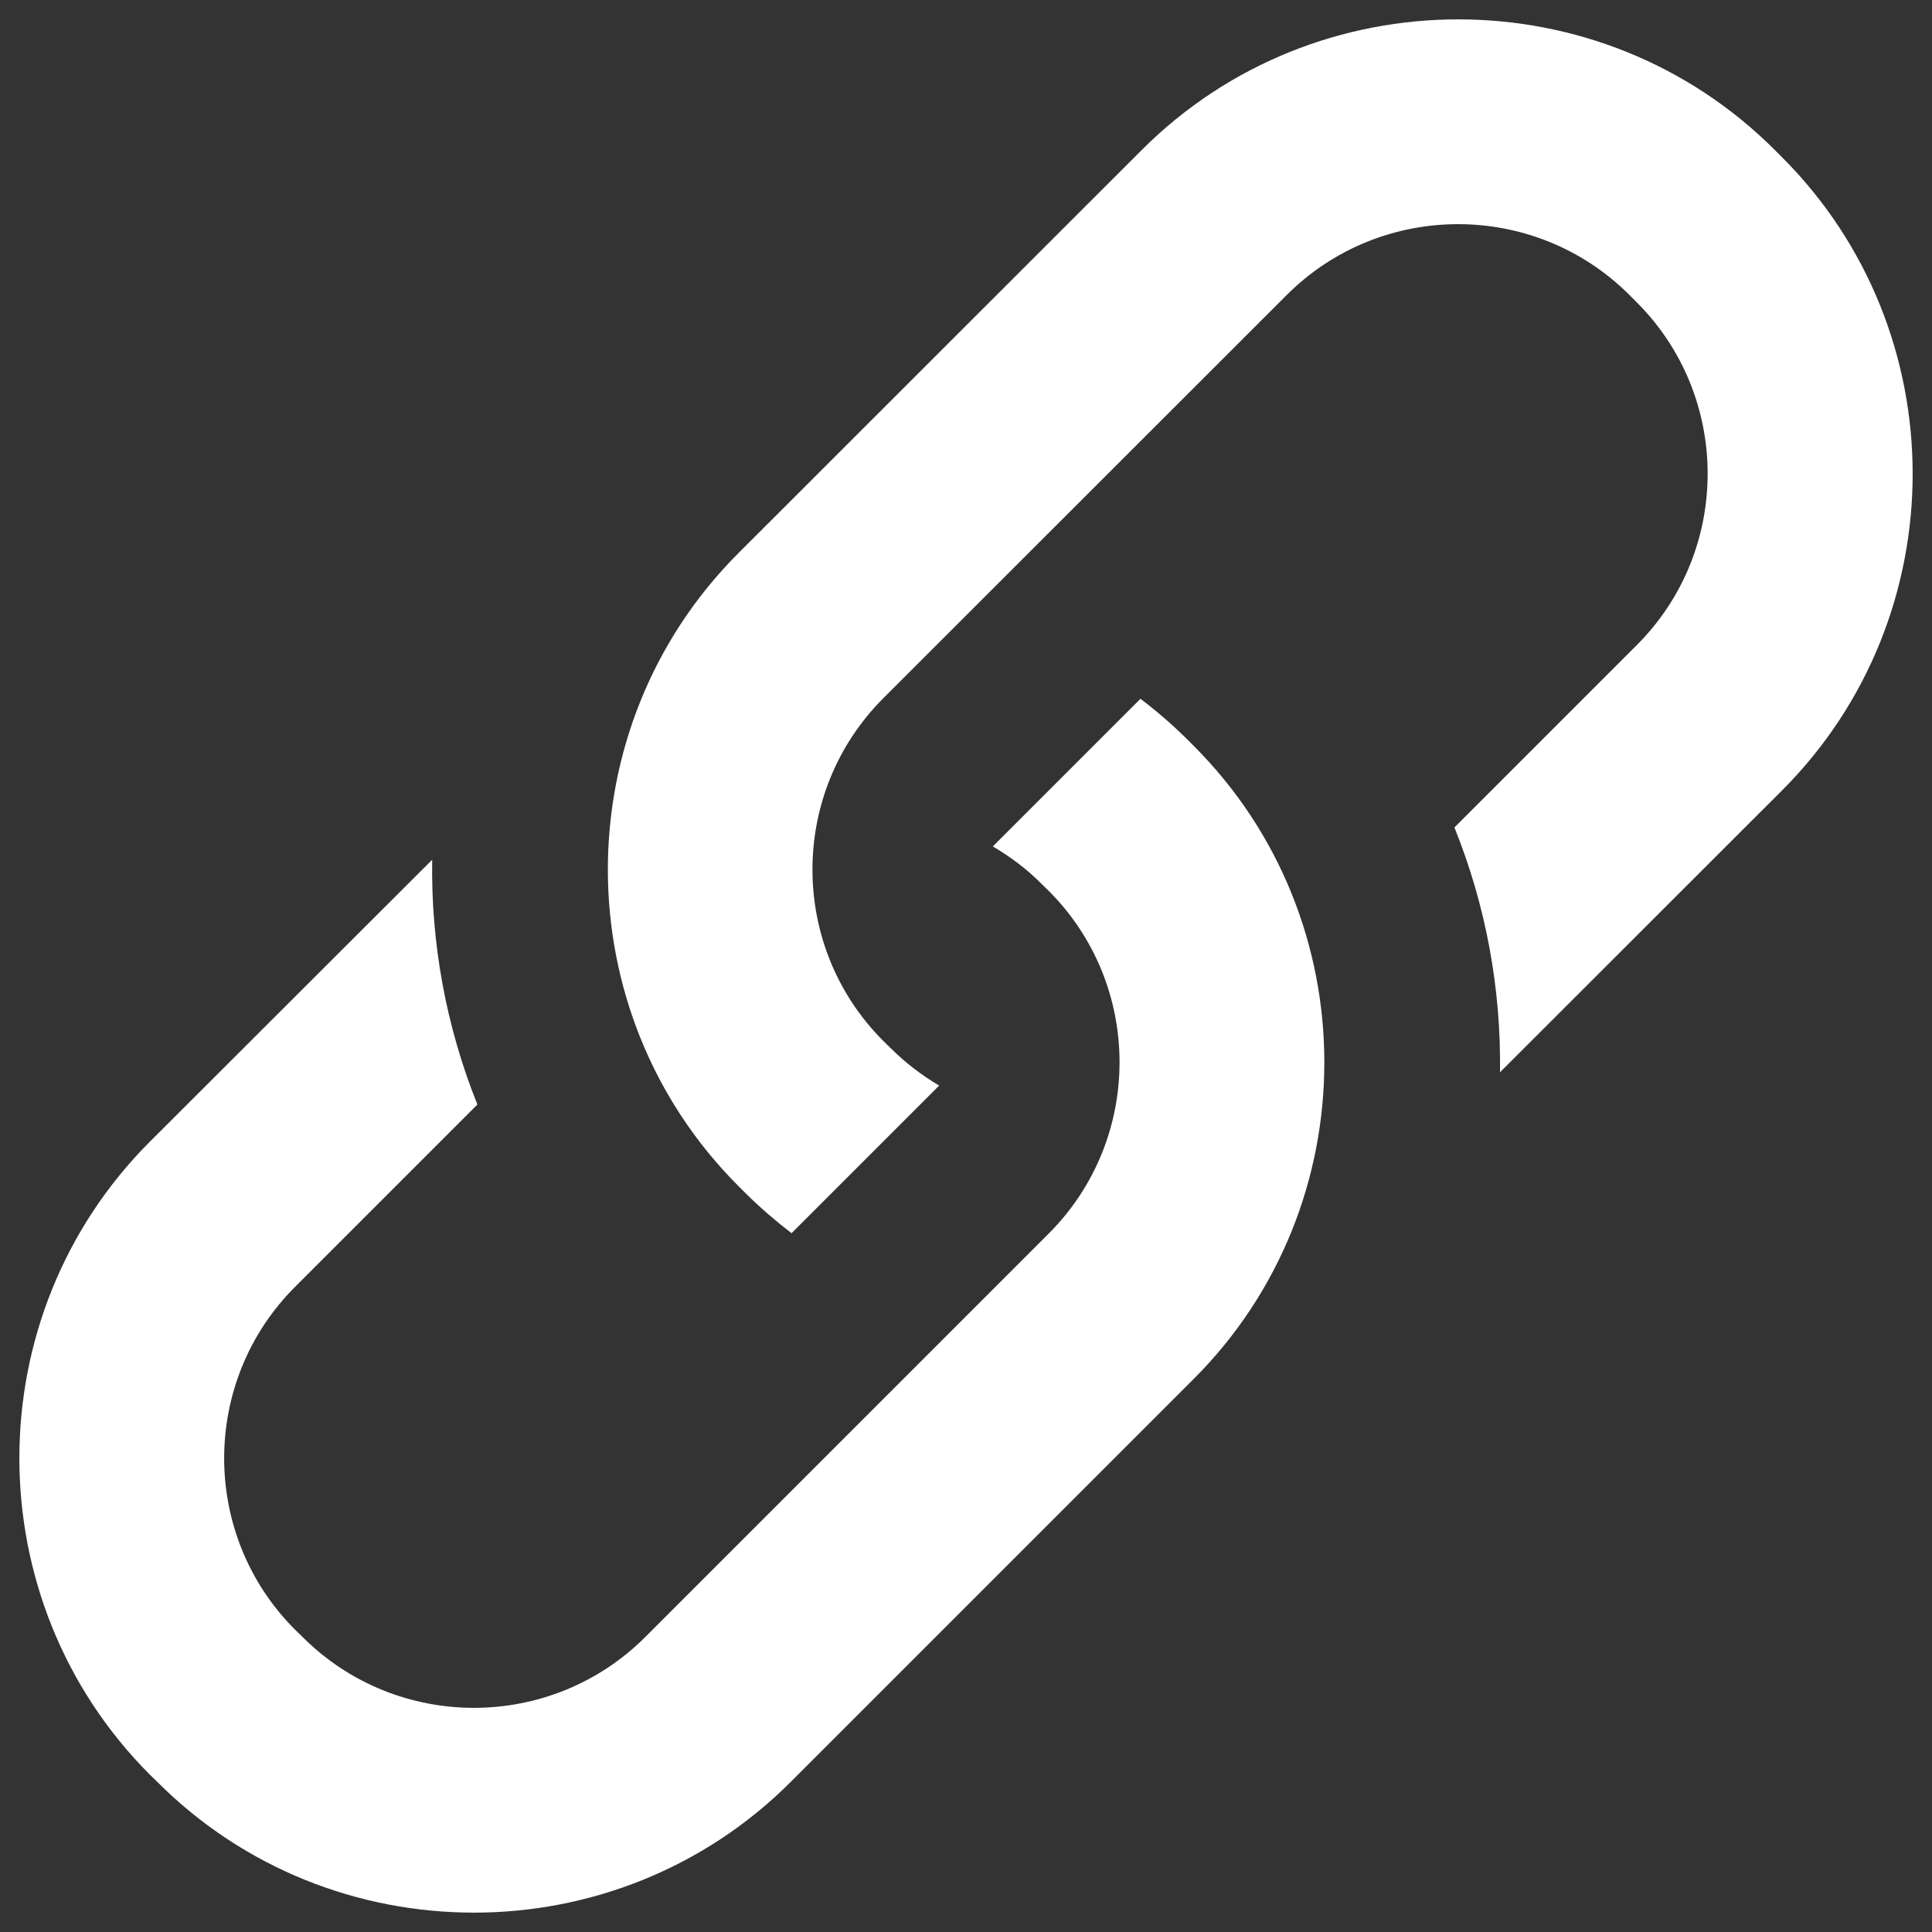 <?xml version="1.0" encoding="UTF-8"?>
<!-- Svg Vector Icons : http://www.onlinewebfonts.com/icon -->
<!DOCTYPE svg PUBLIC "-//W3C//DTD SVG 1.1//EN" "http://www.w3.org/Graphics/SVG/1.1/DTD/svg11.dtd">
<svg version="1.1" xmlns="http://www.w3.org/2000/svg" xmlns:xlink="http://www.w3.org/1999/xlink" x="0px" y="0px" viewBox="0 0 1000 1000" enable-background="new 0 0 1000 1000" xml:space="preserve" fill="white">
<rect x="0" y="0" width="1000" height="1000" fill="#333333" stroke="none"/>
<g><path d="M614,382.2c-7.6-7.5-15.5-14.3-23.7-20.5l-76.4,76.4c8.9,5.3,17.4,11.5,25,19.2l3.9,3.8c48.9,48.9,48.9,128.5,0,177.4L334,847.3c-48.9,48.9-128.5,48.9-177.4,0l-3.9-3.8c-48.9-48.9-48.9-128.5,0-177.4l94.4-94.4C230.8,531.1,223,488,223.7,445L77.6,590.9c-90.1,90.1-90.1,237.5,0,327.7l3.9,3.8c90.1,90.1,237.5,90.1,327.7,0l208.7-208.7c90.1-90.1,90.1-237.5,0-327.6L614,382.2z"/><path d="M922.4,81.4l-3.8-3.8c-90.1-90.1-237.5-90.1-327.6,0L382.2,286.3c-90.1,90.1-90.1,237.5,0,327.6l3.8,3.8c7.6,7.5,15.5,14.3,23.7,20.6l76.4-76.4c-8.9-5.3-17.3-11.6-25-19.3l-3.9-3.8c-48.9-48.9-48.9-128.5,0-177.4L666,152.7c48.9-48.9,128.5-48.9,177.4,0l3.8,3.8c48.9,48.9,48.9,128.5,0,177.4l-94.4,94.4C769.2,468.9,777,512,776.4,555l146.1-146C1012.5,318.9,1012.5,171.5,922.4,81.4z"/></g>
</svg>
